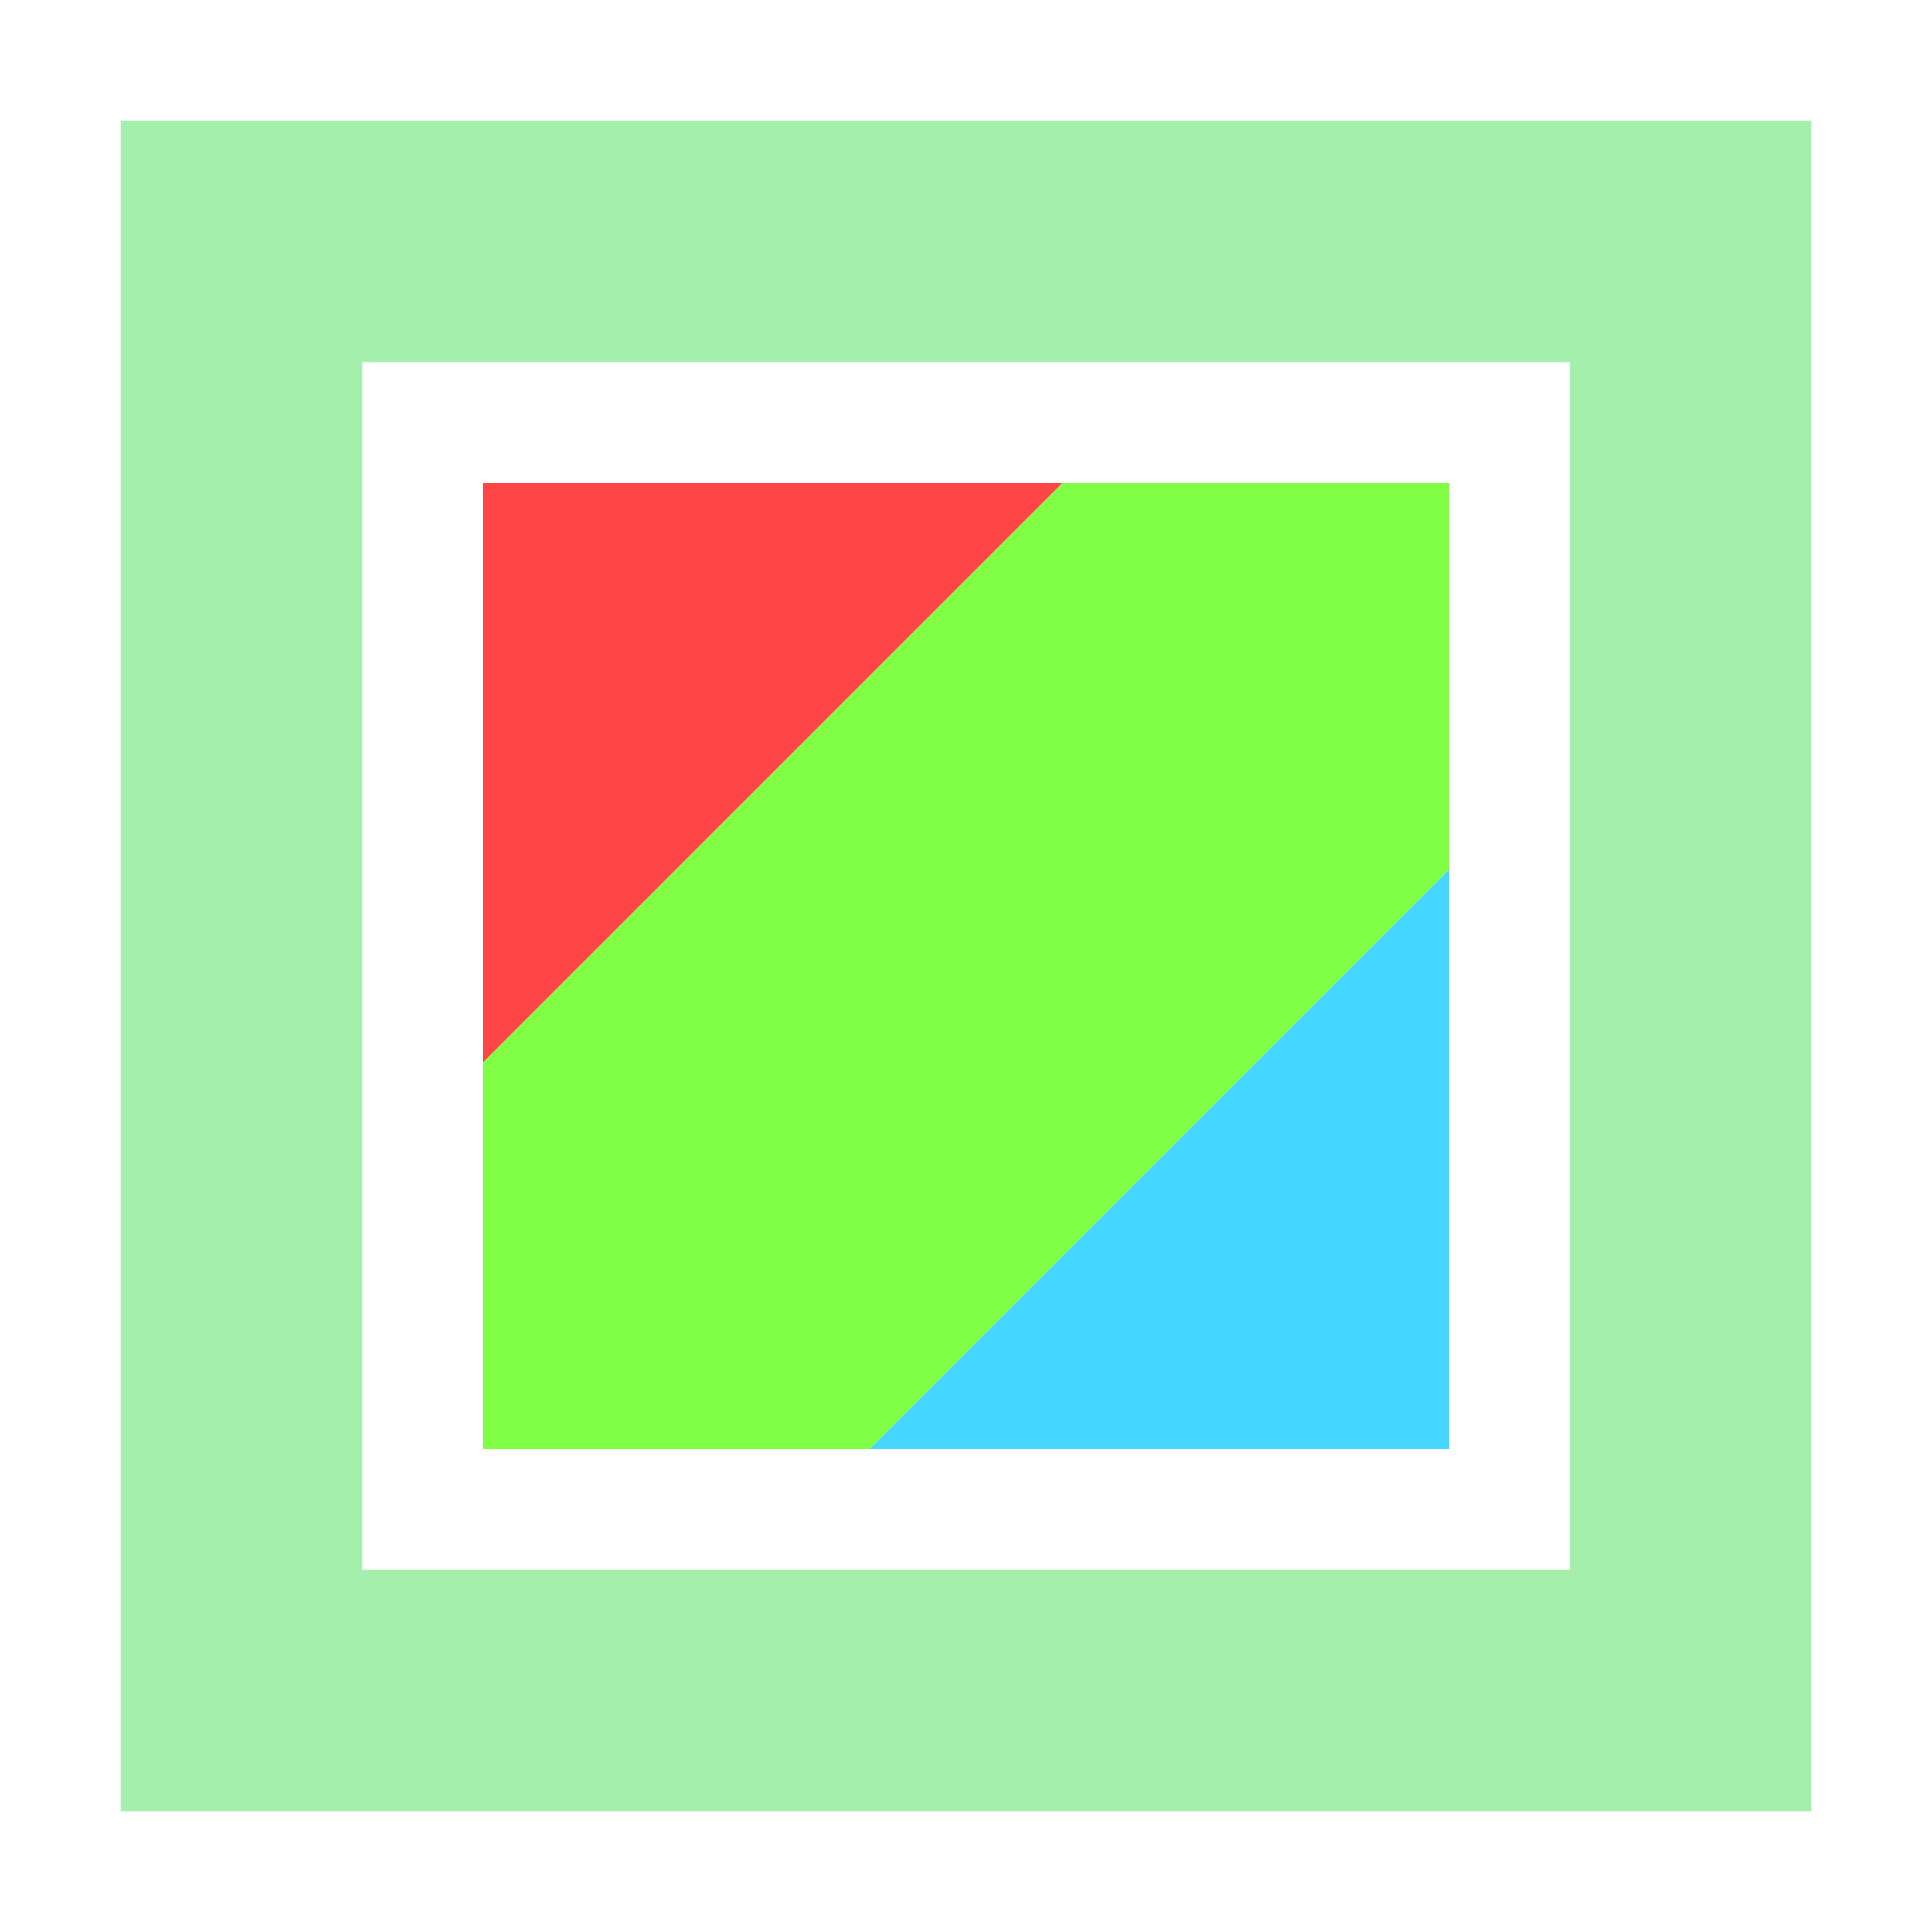 <svg height="16" viewBox="0 0 16 16" width="16" xmlns="http://www.w3.org/2000/svg"><g transform="translate(0 -1036.4)"><path d="m1 1v14h14v-14zm2 2h10v10h-10z" fill="#a5efac" transform="translate(0 1036.4)"/><g fill-rule="evenodd"><path d="m12 1048.4h-4.8l4.8-4.8z" fill="#45d7ff"/><path d="m4 1040.4h4.8l-4.8 4.8z" fill="#ff4545"/><path d="m4 1048.4v-3.2l4.8-4.8h3.2v3.2l-4.8 4.8z" fill="#80ff45"/></g></g></svg>
